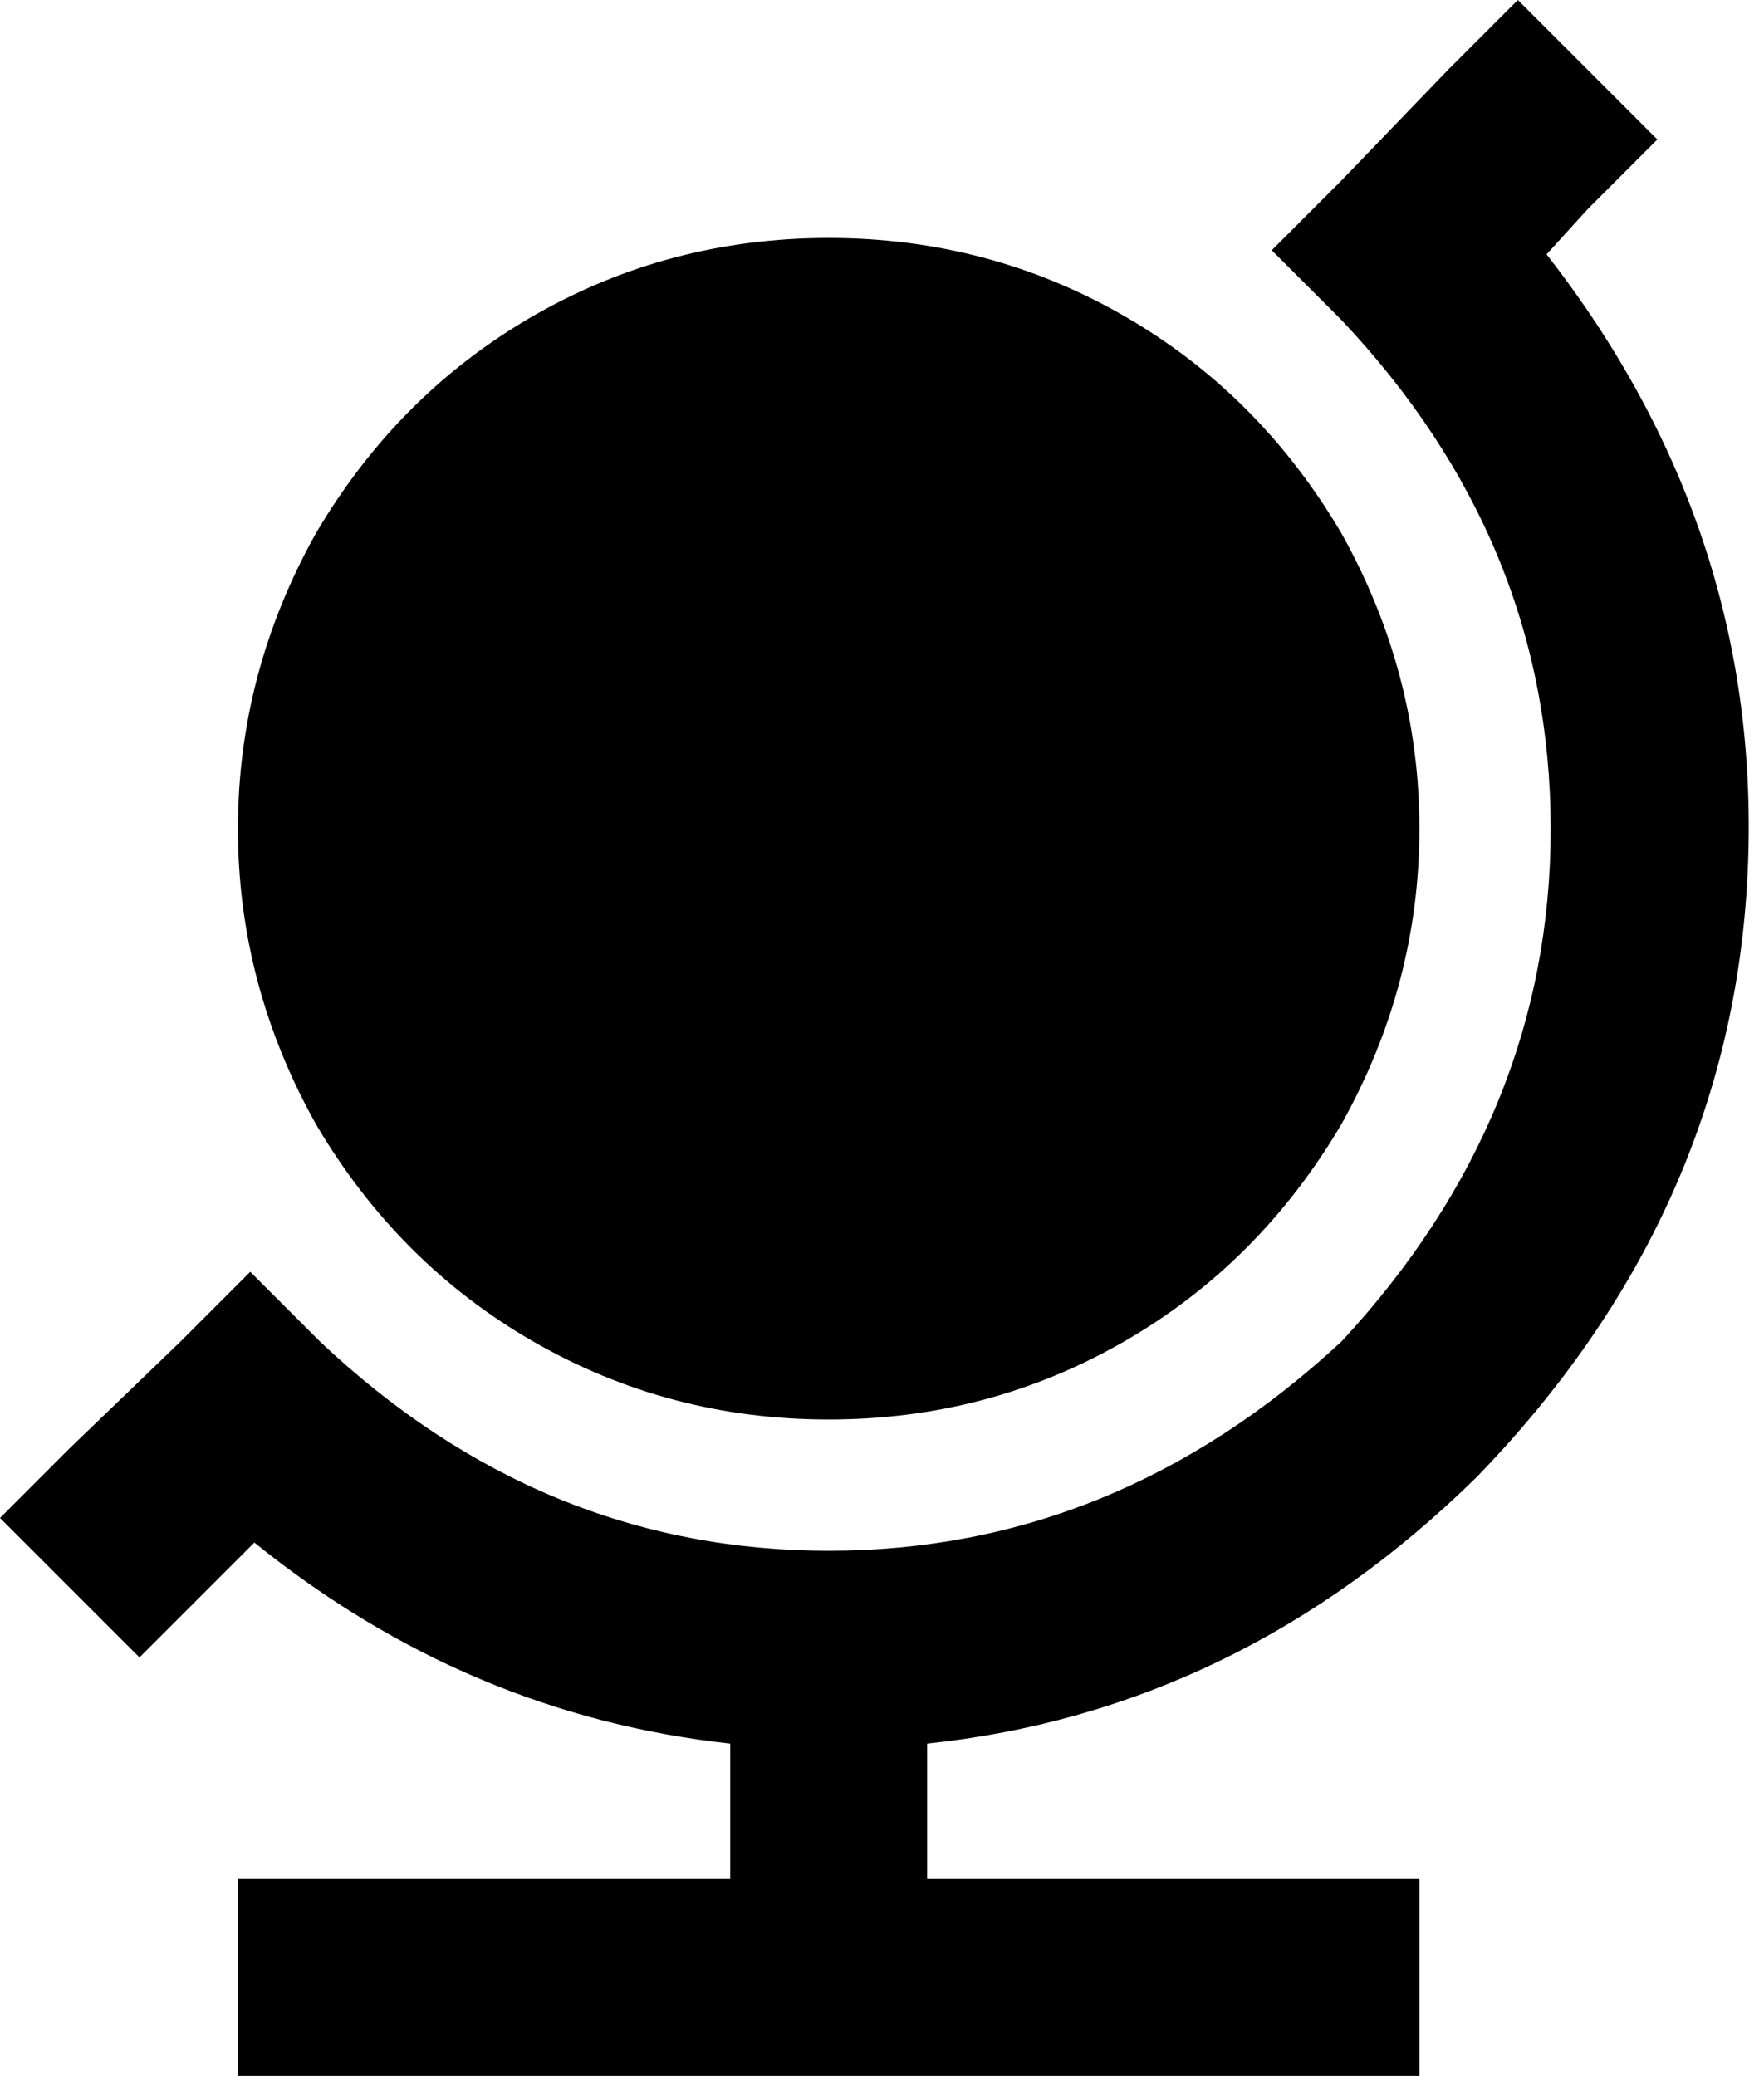 <svg viewBox="0 0 430 506">
  <path
    d="M 17 353 L 0 370 L 34 404 L 51 387 L 62 376 Q 114 418 178 425 L 178 458 L 58 458 L 58 506 L 346 506 L 346 458 L 226 458 L 226 425 Q 302 417 360 360 Q 422 296 426 213 Q 430 130 377 62 L 387 51 L 404 34 L 370 0 L 353 17 L 327 44 L 310 61 L 327 78 Q 378 132 378 202 Q 378 272 327 327 Q 272 378 202 378 Q 132 378 78 327 L 61 310 L 44 327 L 17 353 L 17 353 Z M 202 346 Q 241 346 274 327 L 274 327 Q 307 308 327 274 Q 346 240 346 202 Q 346 164 327 130 Q 307 96 274 77 Q 241 58 202 58 Q 163 58 130 77 Q 97 96 77 130 Q 58 164 58 202 Q 58 240 77 274 Q 97 308 130 327 Q 163 346 202 346 L 202 346 Z"
  />
</svg>